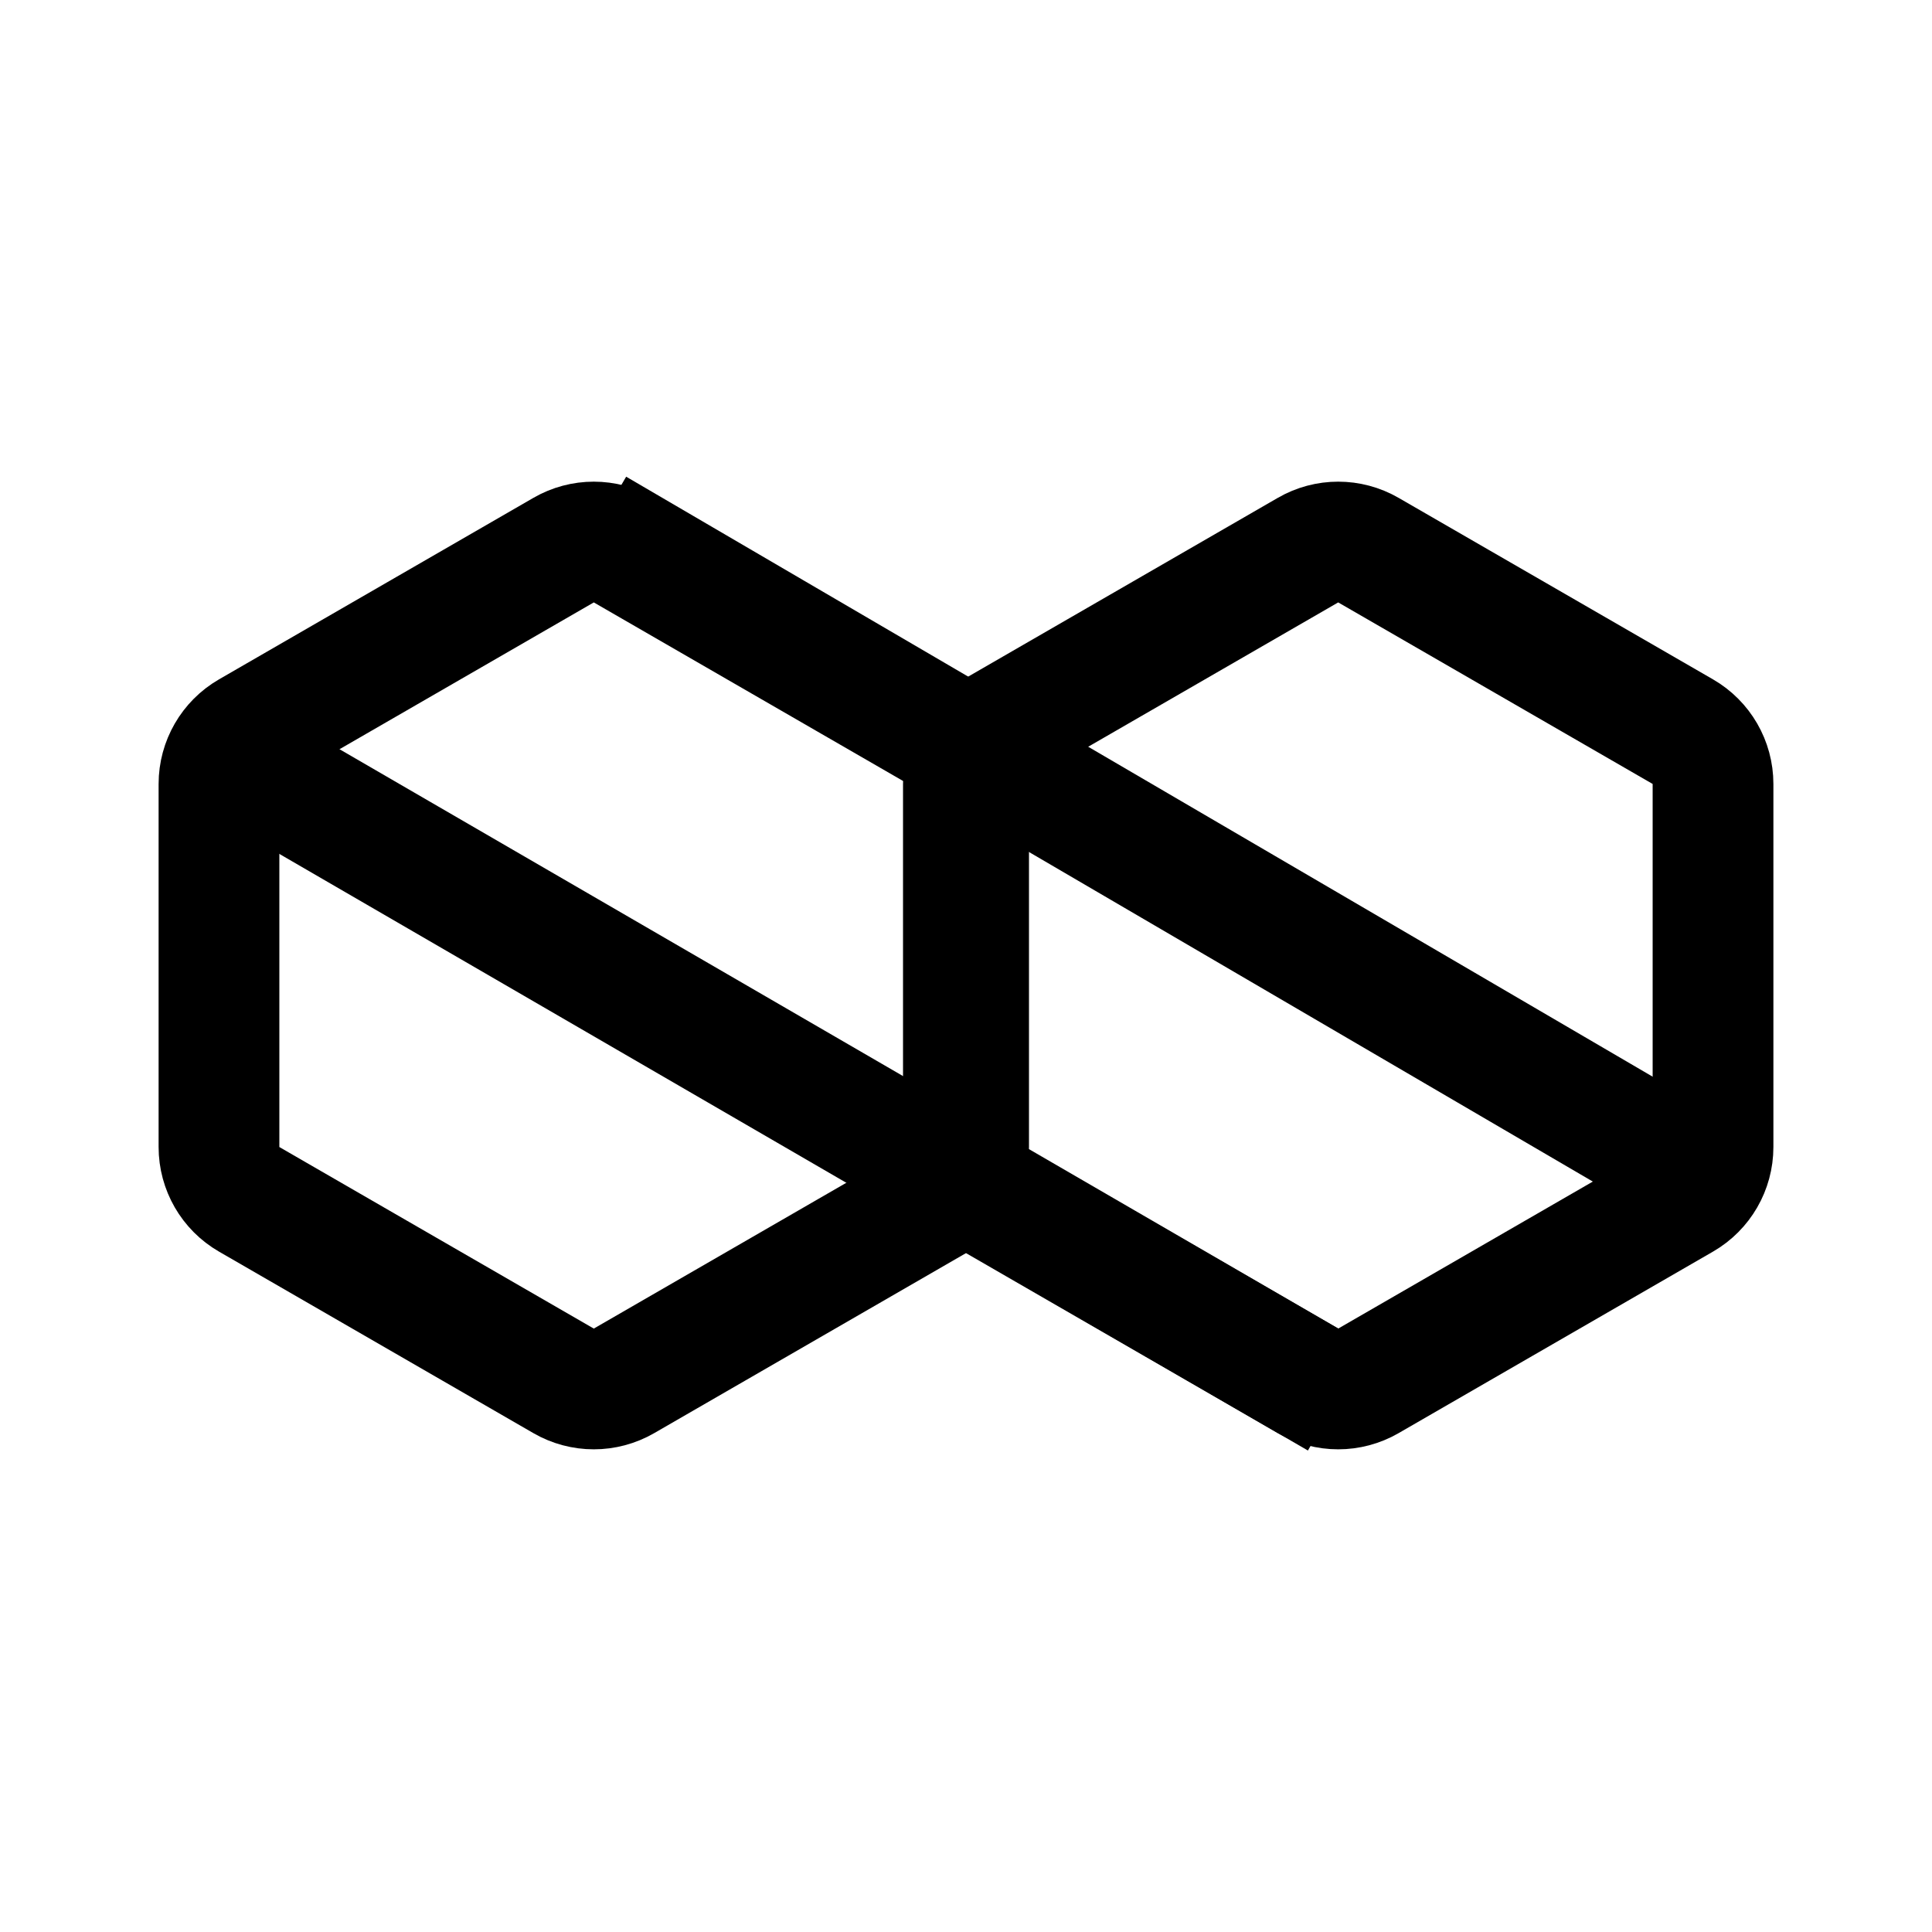 <svg width="192" height="192" viewBox="0 0 192 192" fill="none" xmlns="http://www.w3.org/2000/svg">
<path d="M56.011 54.671C57.867 53.599 60.154 53.599 62.011 54.671L93.259 72.712C95.116 73.784 96.259 75.765 96.259 77.909V113.991C96.259 116.135 95.116 118.115 93.259 119.187L62.011 137.229C60.154 138.3 57.867 138.3 56.011 137.229L24.762 119.187C22.906 118.115 21.762 116.135 21.762 113.991V77.909C21.762 75.765 22.906 73.784 24.762 72.712L56.011 54.671Z" stroke="black" stroke-width="12"/>
<path d="M129.989 54.671C131.846 53.599 134.133 53.599 135.989 54.671L167.238 72.712C169.094 73.784 170.238 75.765 170.238 77.909V113.991C170.238 116.135 169.094 118.115 167.238 119.187L135.989 137.229C134.133 138.3 131.846 138.3 129.989 137.229L98.741 119.187C96.884 118.115 95.741 116.135 95.741 113.991V77.909C95.741 75.765 96.884 73.784 98.741 72.712L129.989 54.671Z" stroke="black" stroke-width="12"/>
<path d="M59.2 52.553L170.237 117.455M21.763 74.445L132.989 138.961" stroke="black" stroke-width="12"/>
</svg>
